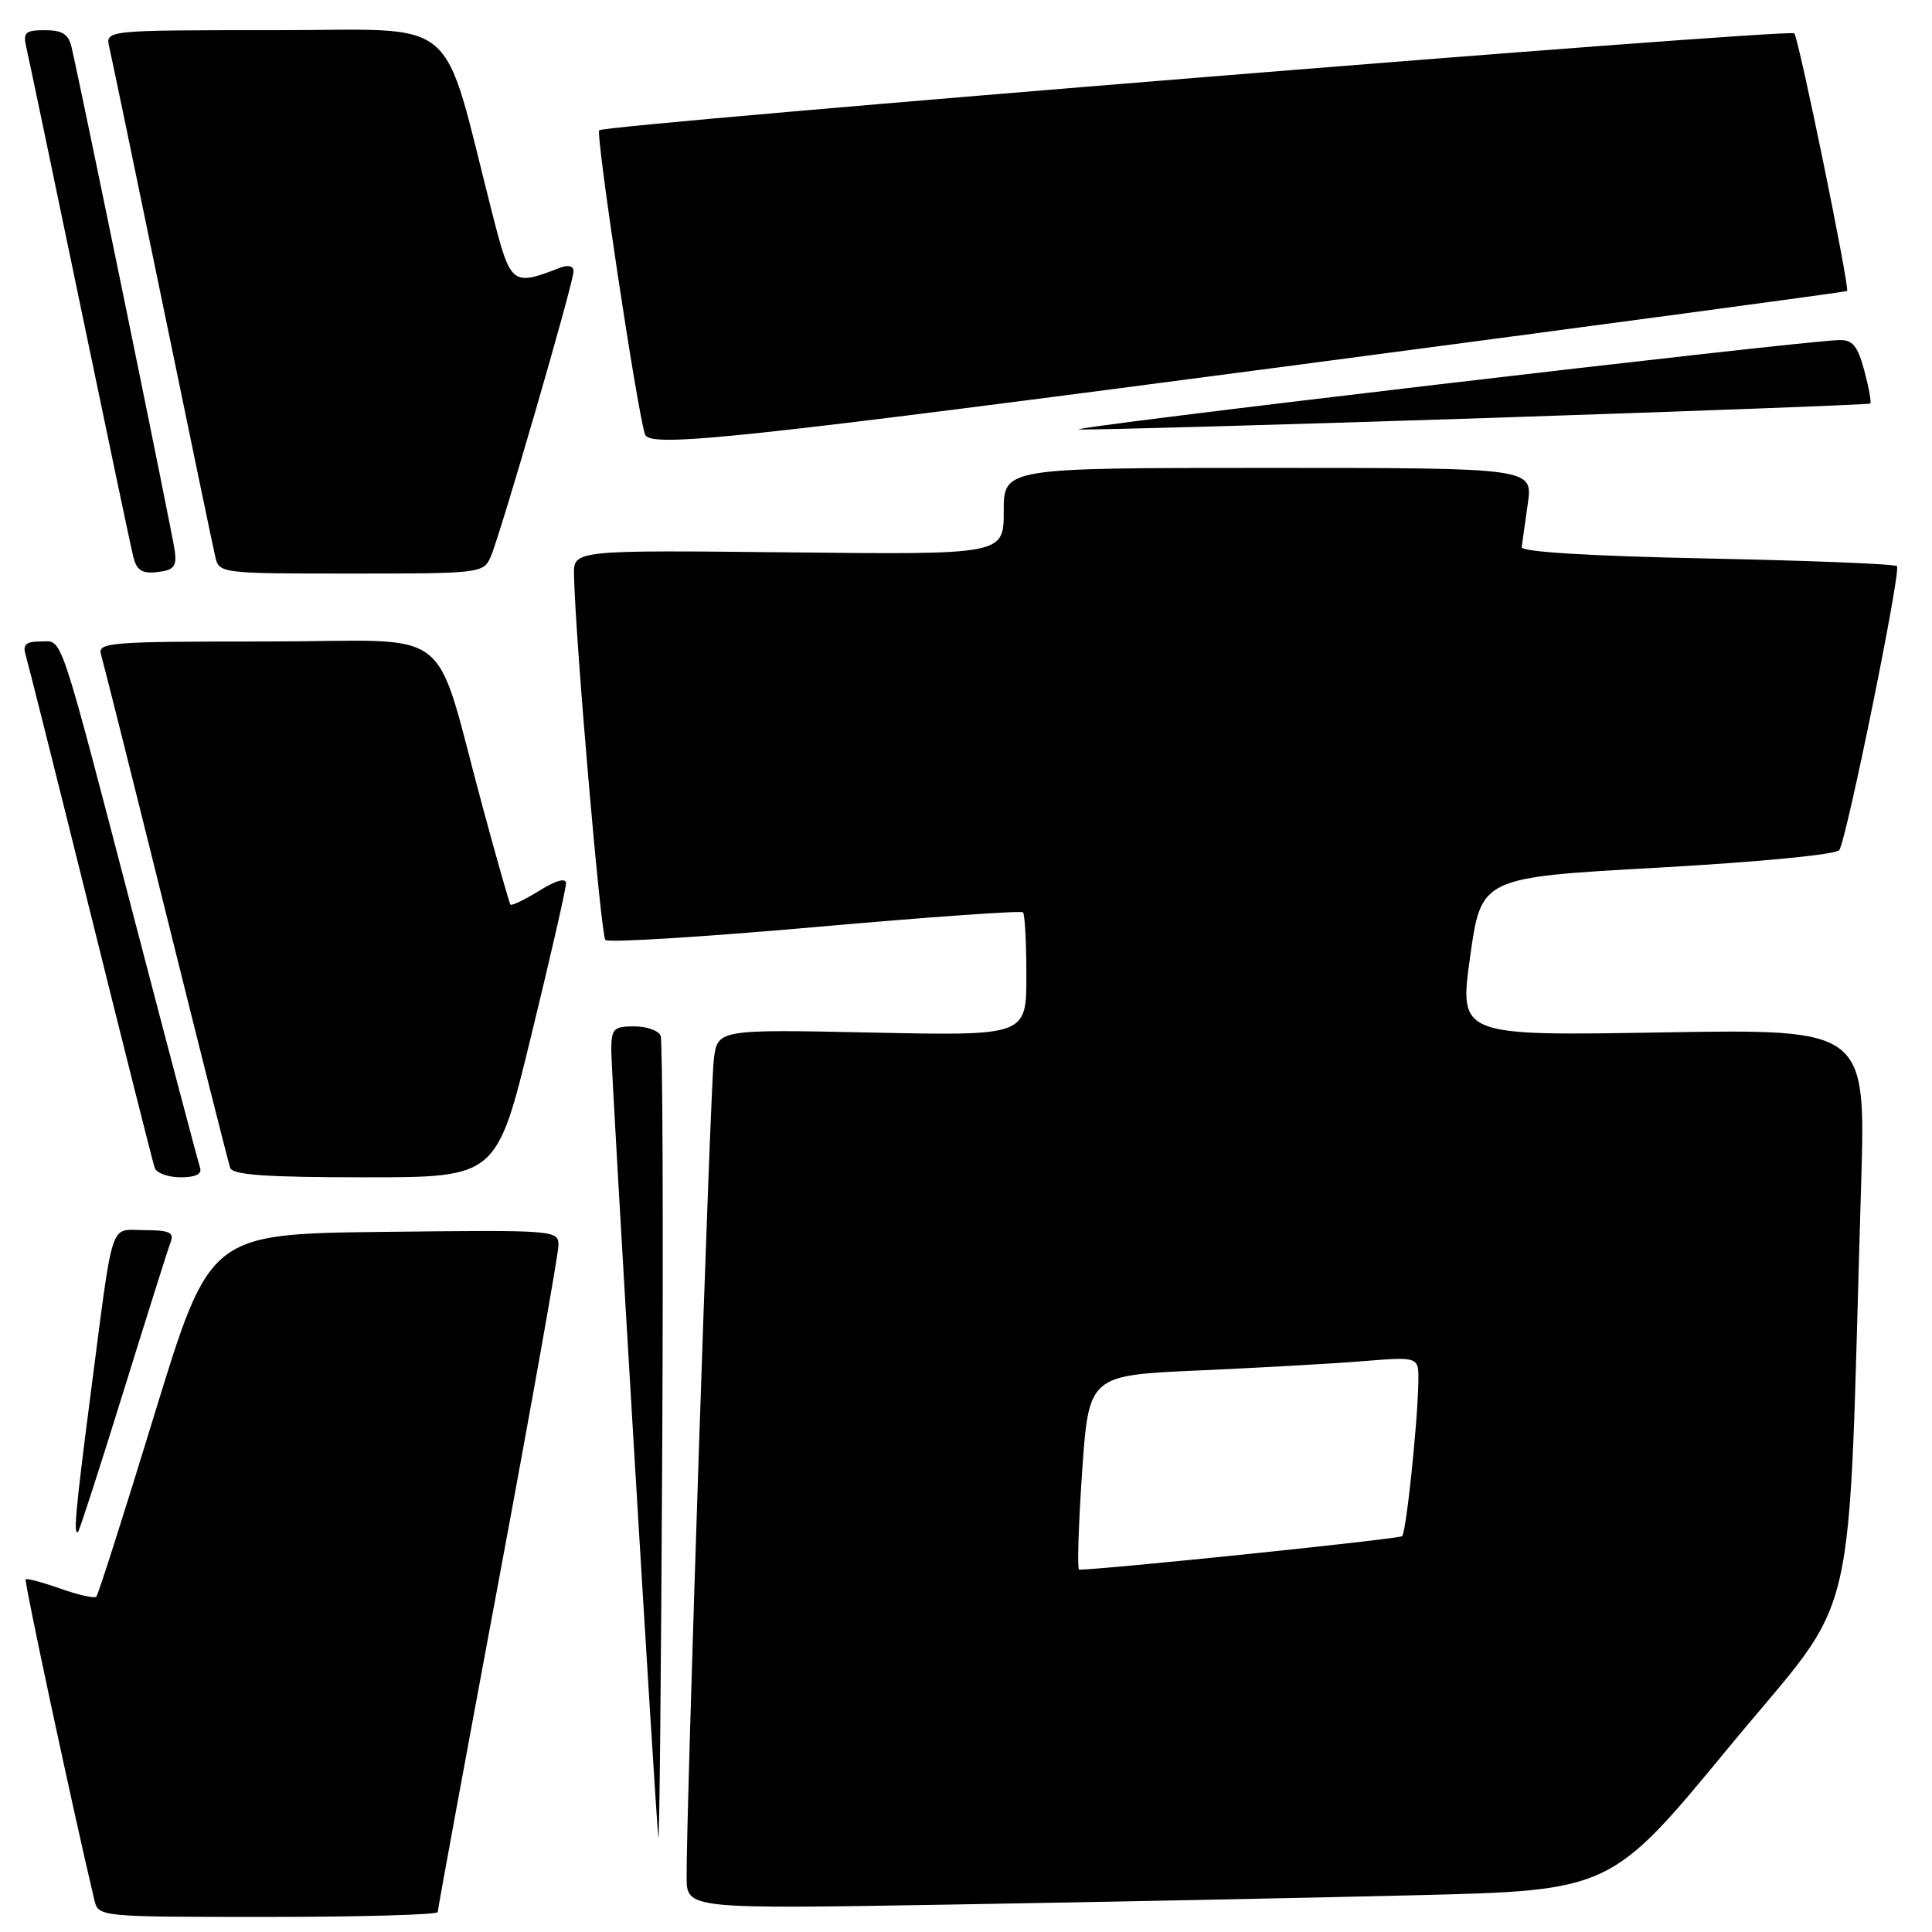 <?xml version="1.0" encoding="UTF-8" standalone="no"?>
<!DOCTYPE svg PUBLIC "-//W3C//DTD SVG 1.1//EN" "http://www.w3.org/Graphics/SVG/1.1/DTD/svg11.dtd" >
<svg xmlns="http://www.w3.org/2000/svg" xmlns:xlink="http://www.w3.org/1999/xlink" version="1.1" viewBox="0 0 256 256">
 <g >
 <path fill="currentColor"
d=" M 58.00 253.36 C 58.00 253.00 61.60 233.44 66.00 209.88 C 70.40 186.32 74.00 166.12 74.00 165.00 C 74.00 163.00 73.57 162.97 50.90 163.23 C 27.80 163.50 27.80 163.50 20.50 187.31 C 16.49 200.41 13.01 211.33 12.76 211.57 C 12.51 211.82 10.37 211.34 8.00 210.50 C 5.63 209.66 3.56 209.11 3.40 209.27 C 3.17 209.49 9.68 239.86 12.50 251.75 C 13.04 254.00 13.04 254.00 35.52 254.00 C 47.88 254.00 58.00 253.71 58.00 253.36 Z  M 187.47 251.13 C 213.44 250.50 213.44 250.50 229.10 231.50 C 246.65 210.22 244.75 218.29 246.61 156.92 C 247.23 136.35 247.23 136.35 220.29 136.80 C 193.34 137.26 193.34 137.26 194.80 126.77 C 196.27 116.27 196.27 116.27 219.68 114.97 C 233.10 114.22 243.36 113.23 243.72 112.64 C 244.74 110.99 251.93 75.59 251.36 75.02 C 251.07 74.73 239.74 74.28 226.17 74.00 C 210.59 73.68 201.55 73.13 201.63 72.50 C 201.70 71.95 202.07 69.36 202.44 66.75 C 203.12 62.00 203.12 62.00 168.06 62.00 C 133.00 62.00 133.00 62.00 133.00 67.75 C 133.00 73.50 133.00 73.50 104.50 73.19 C 76.00 72.89 76.00 72.89 76.06 76.19 C 76.22 84.53 79.61 123.94 80.22 124.55 C 80.60 124.93 93.11 124.16 108.01 122.84 C 122.91 121.52 135.31 120.64 135.55 120.89 C 135.80 121.13 136.00 124.92 136.00 129.29 C 136.00 137.25 136.00 137.25 115.53 136.82 C 95.06 136.39 95.06 136.39 94.58 140.45 C 94.11 144.34 90.93 240.02 90.98 248.73 C 91.00 252.96 91.00 252.96 126.25 252.36 C 145.64 252.03 173.19 251.48 187.47 251.13 Z  M 87.54 137.25 C 87.28 136.56 85.70 136.00 84.03 136.00 C 81.28 136.00 81.00 136.30 81.00 139.25 C 81.01 142.73 86.84 240.12 87.24 243.49 C 87.37 244.60 87.60 221.43 87.75 192.00 C 87.90 162.57 87.80 137.94 87.54 137.25 Z  M 16.39 184.28 C 19.50 174.26 22.30 165.37 22.63 164.53 C 23.09 163.31 22.39 163.00 19.15 163.00 C 14.43 163.00 15.10 160.96 11.99 184.87 C 9.99 200.28 9.69 203.69 10.37 202.92 C 10.57 202.69 13.28 194.30 16.39 184.28 Z  M 26.51 154.75 C 26.28 154.06 22.44 139.55 17.99 122.50 C 7.58 82.62 8.38 85.00 5.36 85.00 C 3.45 85.00 2.99 85.41 3.39 86.75 C 3.68 87.71 7.55 103.12 11.99 121.00 C 16.43 138.88 20.26 154.06 20.50 154.75 C 20.74 155.44 22.29 156.00 23.94 156.00 C 25.90 156.00 26.79 155.57 26.51 154.75 Z  M 70.41 137.14 C 72.94 126.77 75.00 117.74 75.00 117.06 C 75.00 116.28 73.73 116.62 71.45 118.03 C 69.49 119.24 67.78 120.06 67.63 119.86 C 67.49 119.66 65.90 114.10 64.11 107.50 C 57.18 82.04 60.95 85.00 35.36 85.00 C 14.40 85.00 12.90 85.12 13.39 86.75 C 13.68 87.71 17.55 103.12 21.99 121.00 C 26.43 138.88 30.26 154.06 30.50 154.75 C 30.83 155.69 35.33 156.00 48.38 156.00 C 65.83 156.00 65.83 156.00 70.41 137.14 Z  M 23.16 73.00 C 22.87 70.78 10.81 11.96 9.48 6.25 C 9.09 4.53 8.25 4.00 5.96 4.00 C 3.36 4.00 3.03 4.30 3.48 6.25 C 3.77 7.49 6.95 22.67 10.55 40.00 C 14.15 57.33 17.35 72.54 17.67 73.80 C 18.12 75.59 18.83 76.04 20.87 75.80 C 23.04 75.55 23.44 75.06 23.16 73.00 Z  M 65.03 73.75 C 66.32 70.79 76.00 37.44 76.00 35.95 C 76.00 35.25 75.30 35.06 74.25 35.46 C 67.83 37.95 67.67 37.82 65.24 28.32 C 58.36 1.40 61.44 4.00 36.37 4.00 C 13.96 4.00 13.96 4.00 14.48 6.25 C 14.77 7.49 17.93 22.67 21.50 40.00 C 25.07 57.33 28.23 72.51 28.52 73.75 C 29.03 75.98 29.21 76.00 46.54 76.00 C 63.73 76.00 64.06 75.96 65.03 73.75 Z  M 172.00 48.34 C 211.88 43.08 244.61 38.68 244.75 38.56 C 245.13 38.21 238.33 4.99 237.75 4.42 C 237.08 3.75 80.19 16.48 79.40 17.26 C 78.91 17.76 84.36 54.07 85.46 57.55 C 86.03 59.39 97.32 58.19 172.00 48.34 Z  M 197.00 55.39 C 224.78 54.47 247.64 53.61 247.82 53.47 C 247.99 53.32 247.63 51.36 247.03 49.10 C 246.15 45.84 245.47 45.01 243.71 45.06 C 238.39 45.19 139.85 56.79 143.00 56.91 C 144.93 56.98 169.22 56.30 197.00 55.39 Z  M 143.38 195.12 C 144.27 182.23 144.27 182.23 158.88 181.59 C 166.92 181.23 176.76 180.68 180.75 180.35 C 188.00 179.77 188.00 179.77 187.94 183.13 C 187.83 188.73 186.33 203.01 185.79 203.55 C 185.42 203.92 146.87 207.92 143.00 207.99 C 142.72 208.00 142.90 202.20 143.38 195.12 Z "/>
</g>
</svg>